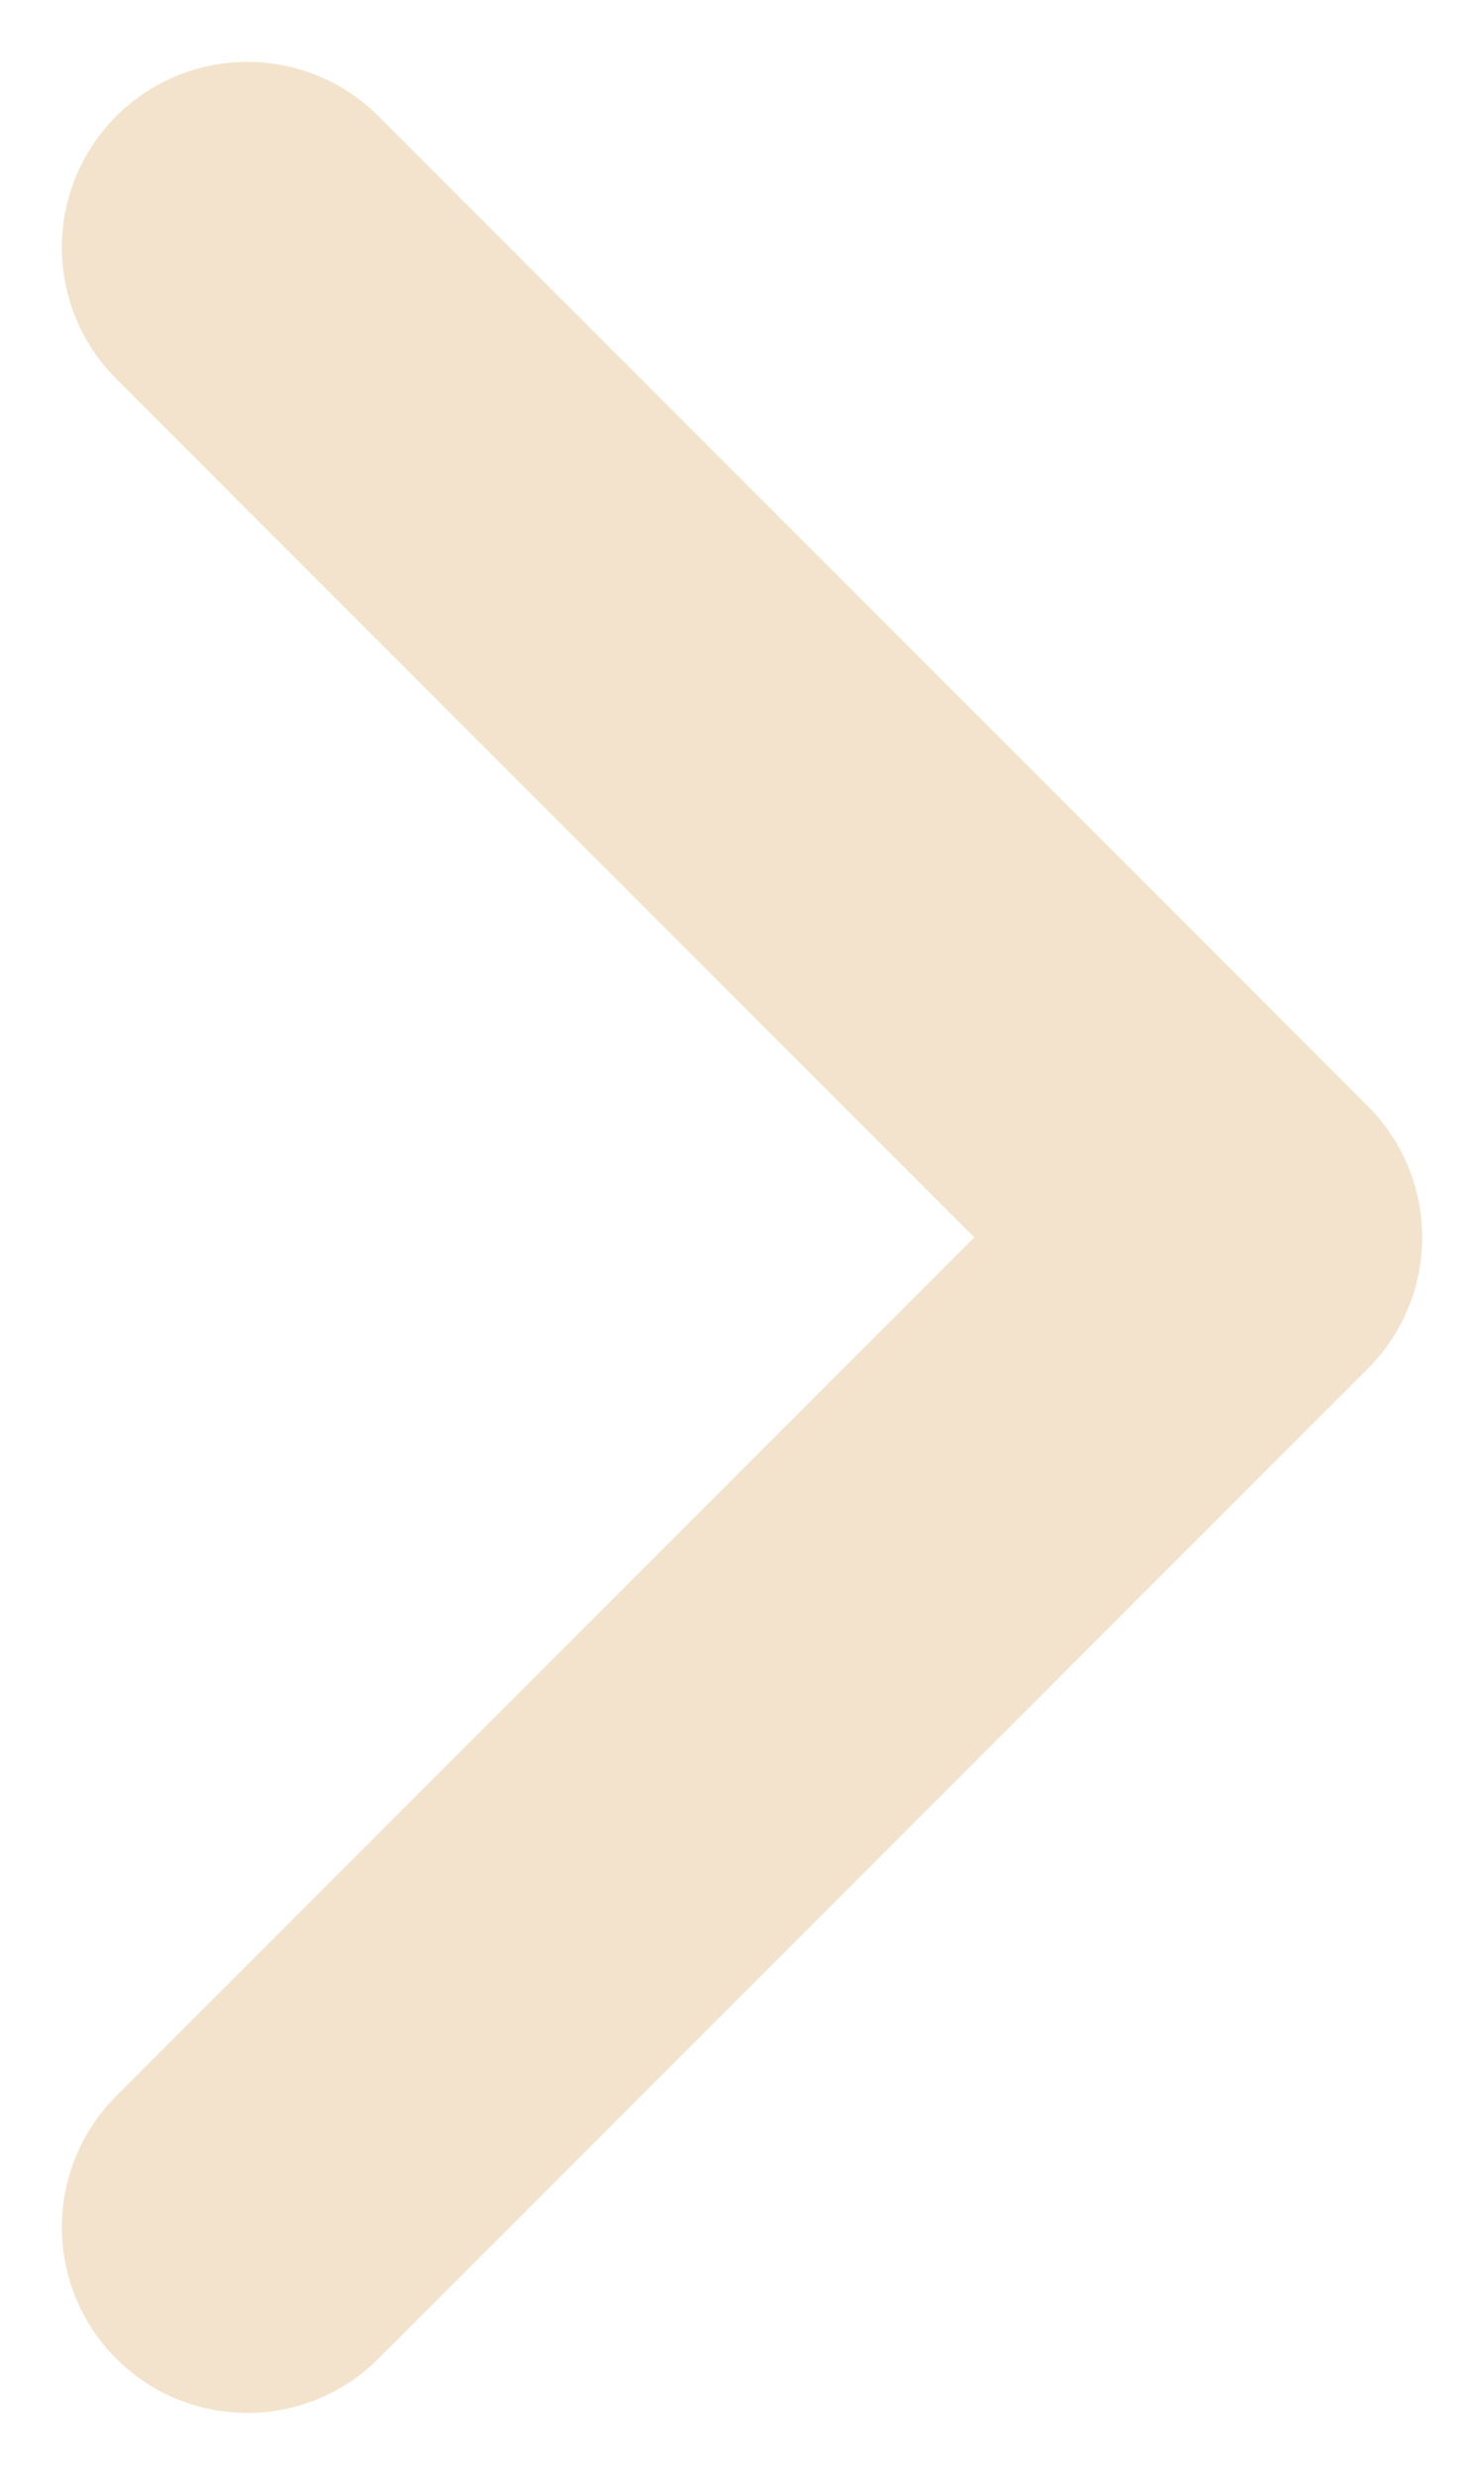 <svg width="6" height="10" viewBox="0 0 6 10" fill="none" xmlns="http://www.w3.org/2000/svg">
<path d="M1 9L5 5L1 1" stroke="#F3E3CC" stroke-width="1.5" stroke-linecap="round" stroke-linejoin="round"/>
</svg>
